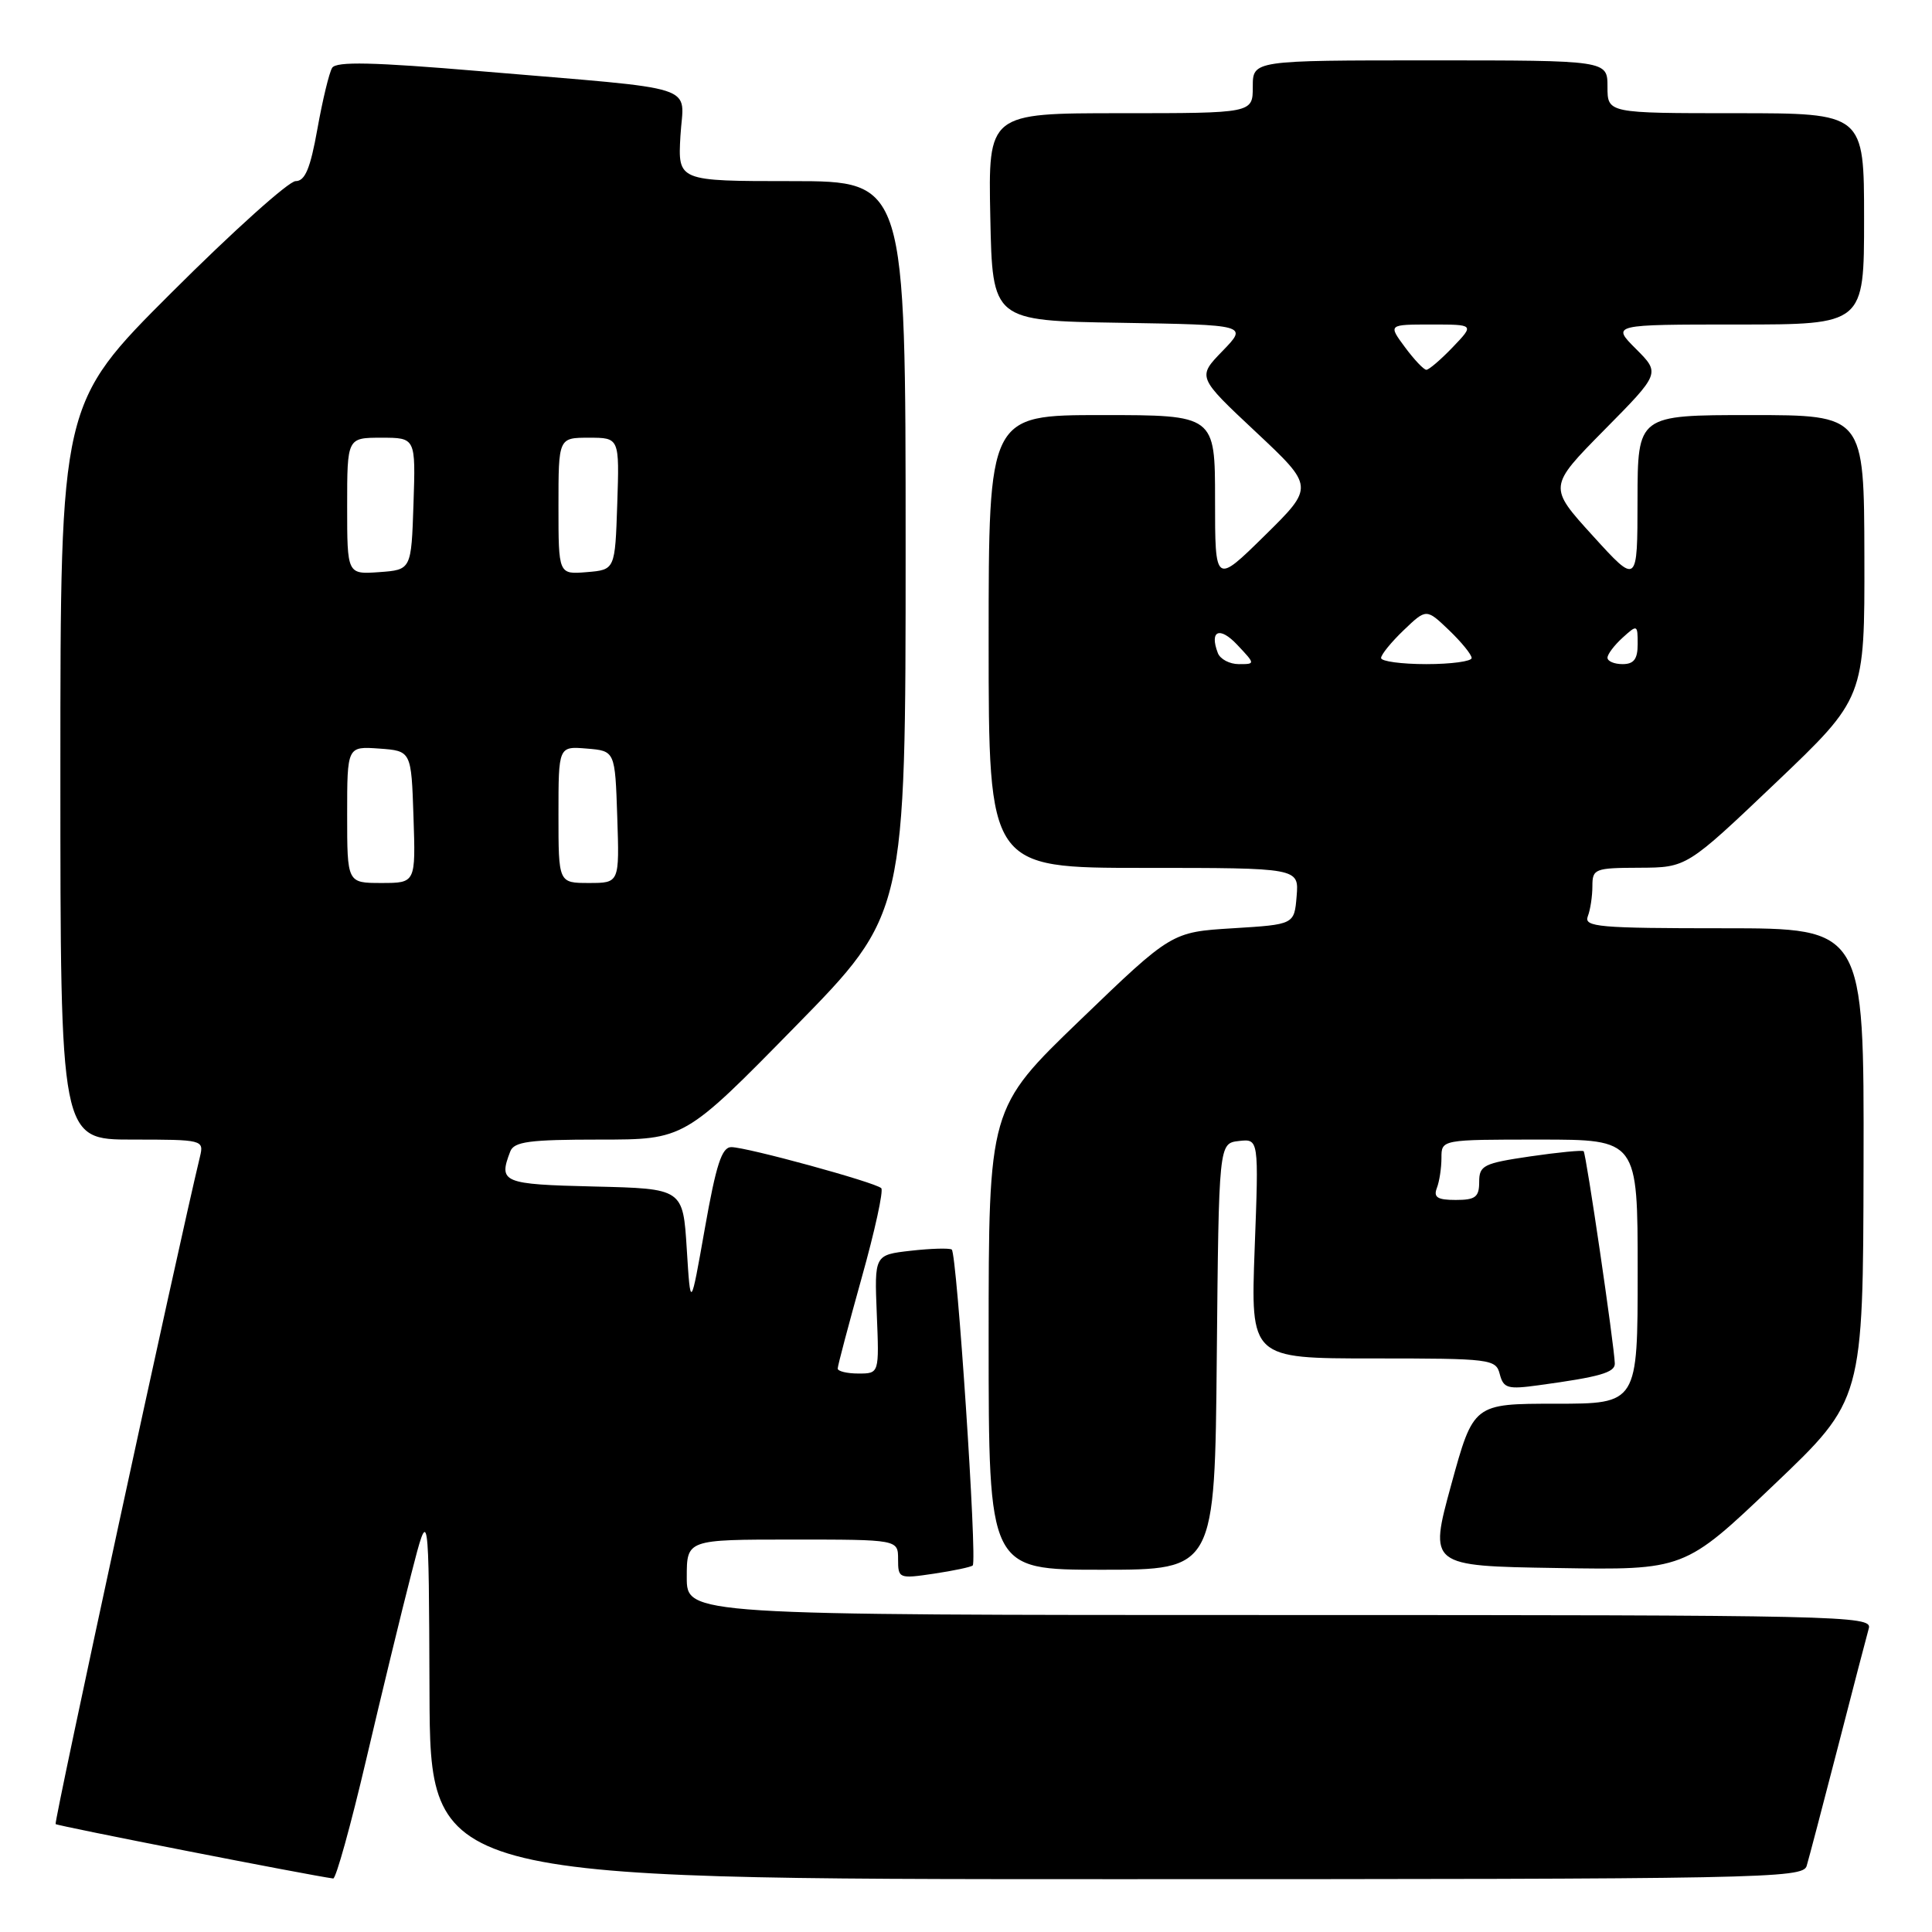 <?xml version="1.0" encoding="UTF-8" standalone="no"?>
<!DOCTYPE svg PUBLIC "-//W3C//DTD SVG 1.1//EN" "http://www.w3.org/Graphics/SVG/1.1/DTD/svg11.dtd" >
<svg xmlns="http://www.w3.org/2000/svg" xmlns:xlink="http://www.w3.org/1999/xlink" version="1.1" viewBox="0 0 256 256">
 <g >
 <path fill="currentColor"
d=" M 48.50 233.25 C 50.53 224.59 53.23 213.45 54.51 208.50 C 56.82 199.50 56.82 199.50 56.91 224.25 C 57.00 249.00 57.00 249.00 147.93 249.00 C 233.67 249.00 238.90 248.90 239.39 247.25 C 239.68 246.29 241.54 239.20 243.53 231.50 C 245.51 223.80 247.36 216.71 247.63 215.75 C 248.11 214.09 243.92 214.00 169.57 214.00 C 91.00 214.00 91.00 214.00 91.00 209.00 C 91.00 204.00 91.00 204.00 105.00 204.00 C 119.00 204.00 119.00 204.00 119.00 206.61 C 119.00 209.16 119.11 209.21 123.75 208.52 C 126.36 208.13 128.68 207.64 128.89 207.43 C 129.51 206.83 126.79 165.99 126.11 165.57 C 125.77 165.36 123.33 165.43 120.68 165.73 C 115.86 166.28 115.86 166.28 116.18 174.14 C 116.50 182.00 116.50 182.00 113.75 182.00 C 112.24 182.00 111.00 181.70 111.00 181.34 C 111.00 180.97 112.43 175.58 114.17 169.34 C 115.92 163.11 117.09 157.75 116.77 157.44 C 116.00 156.67 98.94 152.00 96.90 152.00 C 95.64 152.00 94.89 154.32 93.40 162.75 C 91.50 173.50 91.50 173.50 91.00 165.50 C 90.50 157.50 90.50 157.50 78.75 157.22 C 66.56 156.93 66.03 156.70 67.61 152.58 C 68.11 151.27 70.13 151.00 79.45 151.00 C 90.69 151.00 90.69 151.00 105.34 136.06 C 120.00 121.12 120.00 121.12 120.00 72.56 C 120.00 24.00 120.00 24.00 104.91 24.00 C 89.82 24.00 89.82 24.00 90.16 18.02 C 90.56 11.02 93.47 11.96 63.61 9.43 C 49.44 8.23 44.54 8.12 44.01 8.99 C 43.62 9.62 42.74 13.26 42.06 17.07 C 41.12 22.34 40.42 24.00 39.17 24.00 C 38.27 24.00 30.88 30.63 22.76 38.74 C 8.00 53.47 8.00 53.47 8.00 102.24 C 8.00 151.00 8.00 151.00 17.52 151.00 C 26.88 151.00 27.03 151.04 26.50 153.25 C 23.53 165.57 7.12 241.45 7.37 241.70 C 7.62 241.95 40.94 248.48 44.15 248.91 C 44.51 248.96 46.47 241.91 48.50 233.25 Z  M 161.23 179.75 C 161.50 151.50 161.50 151.50 164.15 151.19 C 166.80 150.89 166.80 150.89 166.25 165.44 C 165.71 180.00 165.71 180.00 181.95 180.00 C 197.59 180.00 198.21 180.08 198.73 182.09 C 199.22 183.96 199.78 184.12 203.89 183.55 C 211.98 182.45 214.00 181.87 213.97 180.67 C 213.90 178.27 210.17 152.84 209.84 152.54 C 209.65 152.38 206.46 152.69 202.75 153.23 C 196.58 154.14 196.00 154.42 196.00 156.61 C 196.00 158.62 195.50 159.00 192.89 159.00 C 190.47 159.00 189.92 158.65 190.39 157.42 C 190.73 156.55 191.00 154.75 191.00 153.42 C 191.00 151.00 191.00 151.00 204.00 151.00 C 217.00 151.00 217.00 151.00 217.00 168.50 C 217.00 186.00 217.00 186.00 206.12 186.00 C 195.24 186.00 195.24 186.00 192.29 196.75 C 189.35 207.50 189.35 207.50 206.27 207.77 C 223.19 208.05 223.19 208.05 235.03 196.77 C 246.87 185.50 246.87 185.50 246.93 154.25 C 247.00 123.00 247.00 123.00 228.39 123.00 C 211.84 123.00 209.85 122.83 210.39 121.42 C 210.73 120.55 211.00 118.75 211.00 117.42 C 211.00 115.12 211.31 115.00 217.25 114.98 C 223.50 114.95 223.50 114.95 235.29 103.73 C 247.08 92.50 247.08 92.50 247.04 73.75 C 247.00 55.00 247.00 55.00 232.00 55.00 C 217.00 55.00 217.00 55.00 216.98 66.25 C 216.97 77.50 216.97 77.50 211.06 71.00 C 205.15 64.50 205.15 64.50 212.57 56.98 C 220.00 49.46 220.00 49.46 216.77 46.23 C 213.54 43.00 213.54 43.00 230.27 43.00 C 247.00 43.00 247.00 43.00 247.00 29.00 C 247.00 15.00 247.00 15.00 230.00 15.00 C 213.00 15.00 213.00 15.00 213.00 11.50 C 213.00 8.00 213.00 8.00 189.50 8.00 C 166.00 8.00 166.00 8.00 166.00 11.50 C 166.00 15.00 166.00 15.00 148.47 15.00 C 130.94 15.00 130.94 15.00 131.22 28.75 C 131.50 42.50 131.50 42.50 148.42 42.77 C 165.34 43.05 165.34 43.05 161.99 46.51 C 158.64 49.96 158.64 49.96 166.40 57.23 C 174.15 64.50 174.15 64.50 167.58 70.97 C 161.00 77.44 161.00 77.44 161.00 66.22 C 161.00 55.00 161.00 55.00 146.00 55.00 C 131.00 55.00 131.00 55.00 131.00 85.00 C 131.00 115.00 131.00 115.00 151.56 115.00 C 172.12 115.00 172.12 115.00 171.81 118.75 C 171.50 122.50 171.50 122.50 163.37 123.00 C 155.24 123.50 155.24 123.50 143.12 135.17 C 131.00 146.84 131.00 146.84 131.00 177.42 C 131.00 208.00 131.00 208.00 145.98 208.00 C 160.97 208.00 160.97 208.00 161.23 179.75 Z  M 46.00 107.94 C 46.00 98.89 46.00 98.89 50.25 99.19 C 54.50 99.50 54.50 99.50 54.79 108.25 C 55.08 117.00 55.08 117.00 50.54 117.00 C 46.00 117.00 46.00 117.00 46.00 107.94 Z  M 74.00 107.94 C 74.00 98.88 74.00 98.88 77.75 99.19 C 81.50 99.50 81.50 99.50 81.79 108.25 C 82.08 117.00 82.08 117.00 78.04 117.00 C 74.00 117.00 74.00 117.00 74.00 107.94 Z  M 46.00 67.06 C 46.00 58.00 46.00 58.00 50.54 58.00 C 55.08 58.00 55.08 58.00 54.79 66.75 C 54.50 75.50 54.50 75.50 50.25 75.81 C 46.00 76.11 46.00 76.11 46.00 67.06 Z  M 74.00 67.06 C 74.00 58.00 74.00 58.00 78.04 58.00 C 82.08 58.00 82.08 58.00 81.79 66.75 C 81.50 75.50 81.50 75.50 77.75 75.81 C 74.00 76.12 74.00 76.12 74.00 67.06 Z  M 161.37 86.53 C 160.23 83.55 161.61 82.96 163.94 85.44 C 166.35 88.00 166.35 88.00 164.14 88.00 C 162.93 88.00 161.68 87.34 161.37 86.53 Z  M 183.00 87.19 C 183.00 86.74 184.35 85.08 186.00 83.50 C 189.00 80.63 189.00 80.63 192.00 83.50 C 193.65 85.08 195.00 86.74 195.00 87.19 C 195.00 87.63 192.30 88.00 189.00 88.00 C 185.70 88.00 183.00 87.63 183.00 87.19 Z  M 213.00 87.15 C 213.00 86.69 213.90 85.50 215.00 84.50 C 216.95 82.73 217.00 82.75 217.00 85.35 C 217.00 87.33 216.50 88.00 215.00 88.00 C 213.90 88.00 213.00 87.62 213.00 87.15 Z  M 186.16 46.00 C 183.94 43.00 183.94 43.00 189.66 43.00 C 195.37 43.00 195.37 43.00 192.50 46.00 C 190.92 47.65 189.34 49.00 189.00 49.00 C 188.66 49.00 187.38 47.65 186.16 46.00 Z "/>
</g>
</svg>